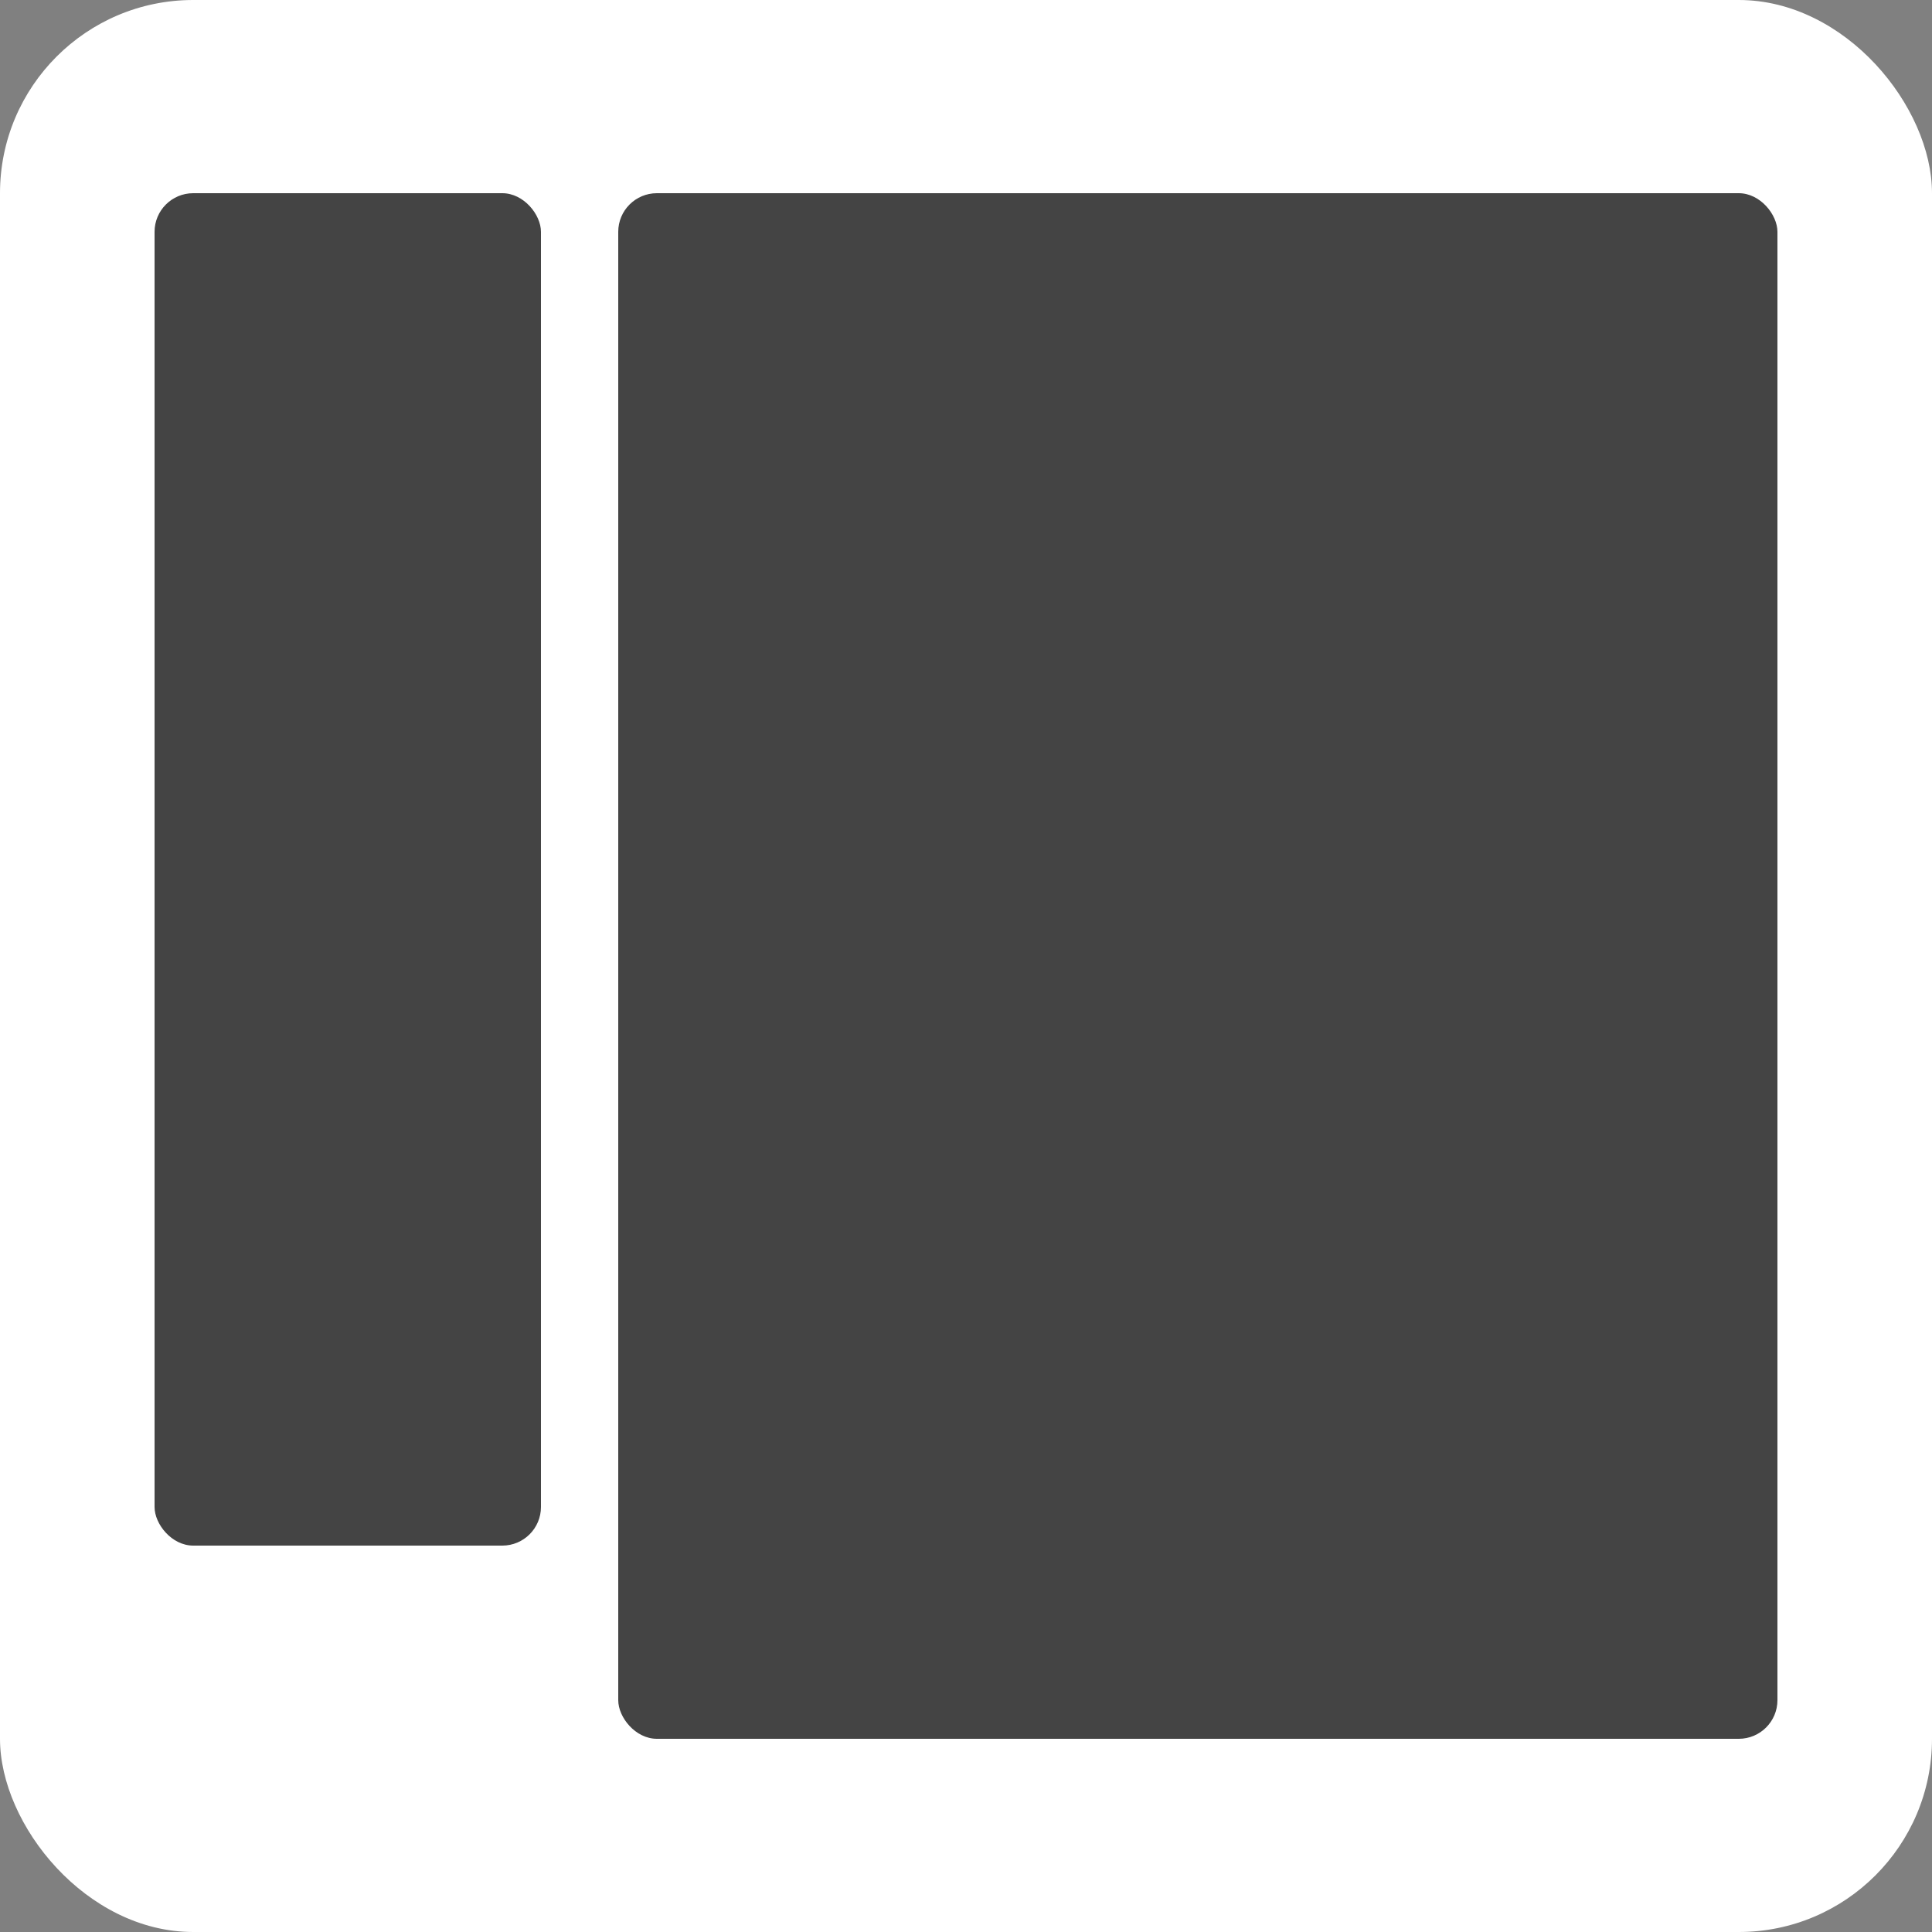 <svg xmlns="http://www.w3.org/2000/svg" viewBox="0 0 500 500"><rect x="0" y="0" width="500" height="500" fill="#808080" stroke="none"/><defs><style>.cls-1{fill:#fff;}.cls-2{fill:#444;}</style></defs><g id="レイヤー_2" data-name="レイヤー 2"><g id="レイヤー_1-2" data-name="レイヤー 1"><rect class="cls-1" width="500" height="500" rx="50"/><rect class="cls-2" x="160" y="50" width="300" height="400" rx="10"/><rect class="cls-2" x="40" y="50" width="100" height="350" rx="10"/></g></g></svg>